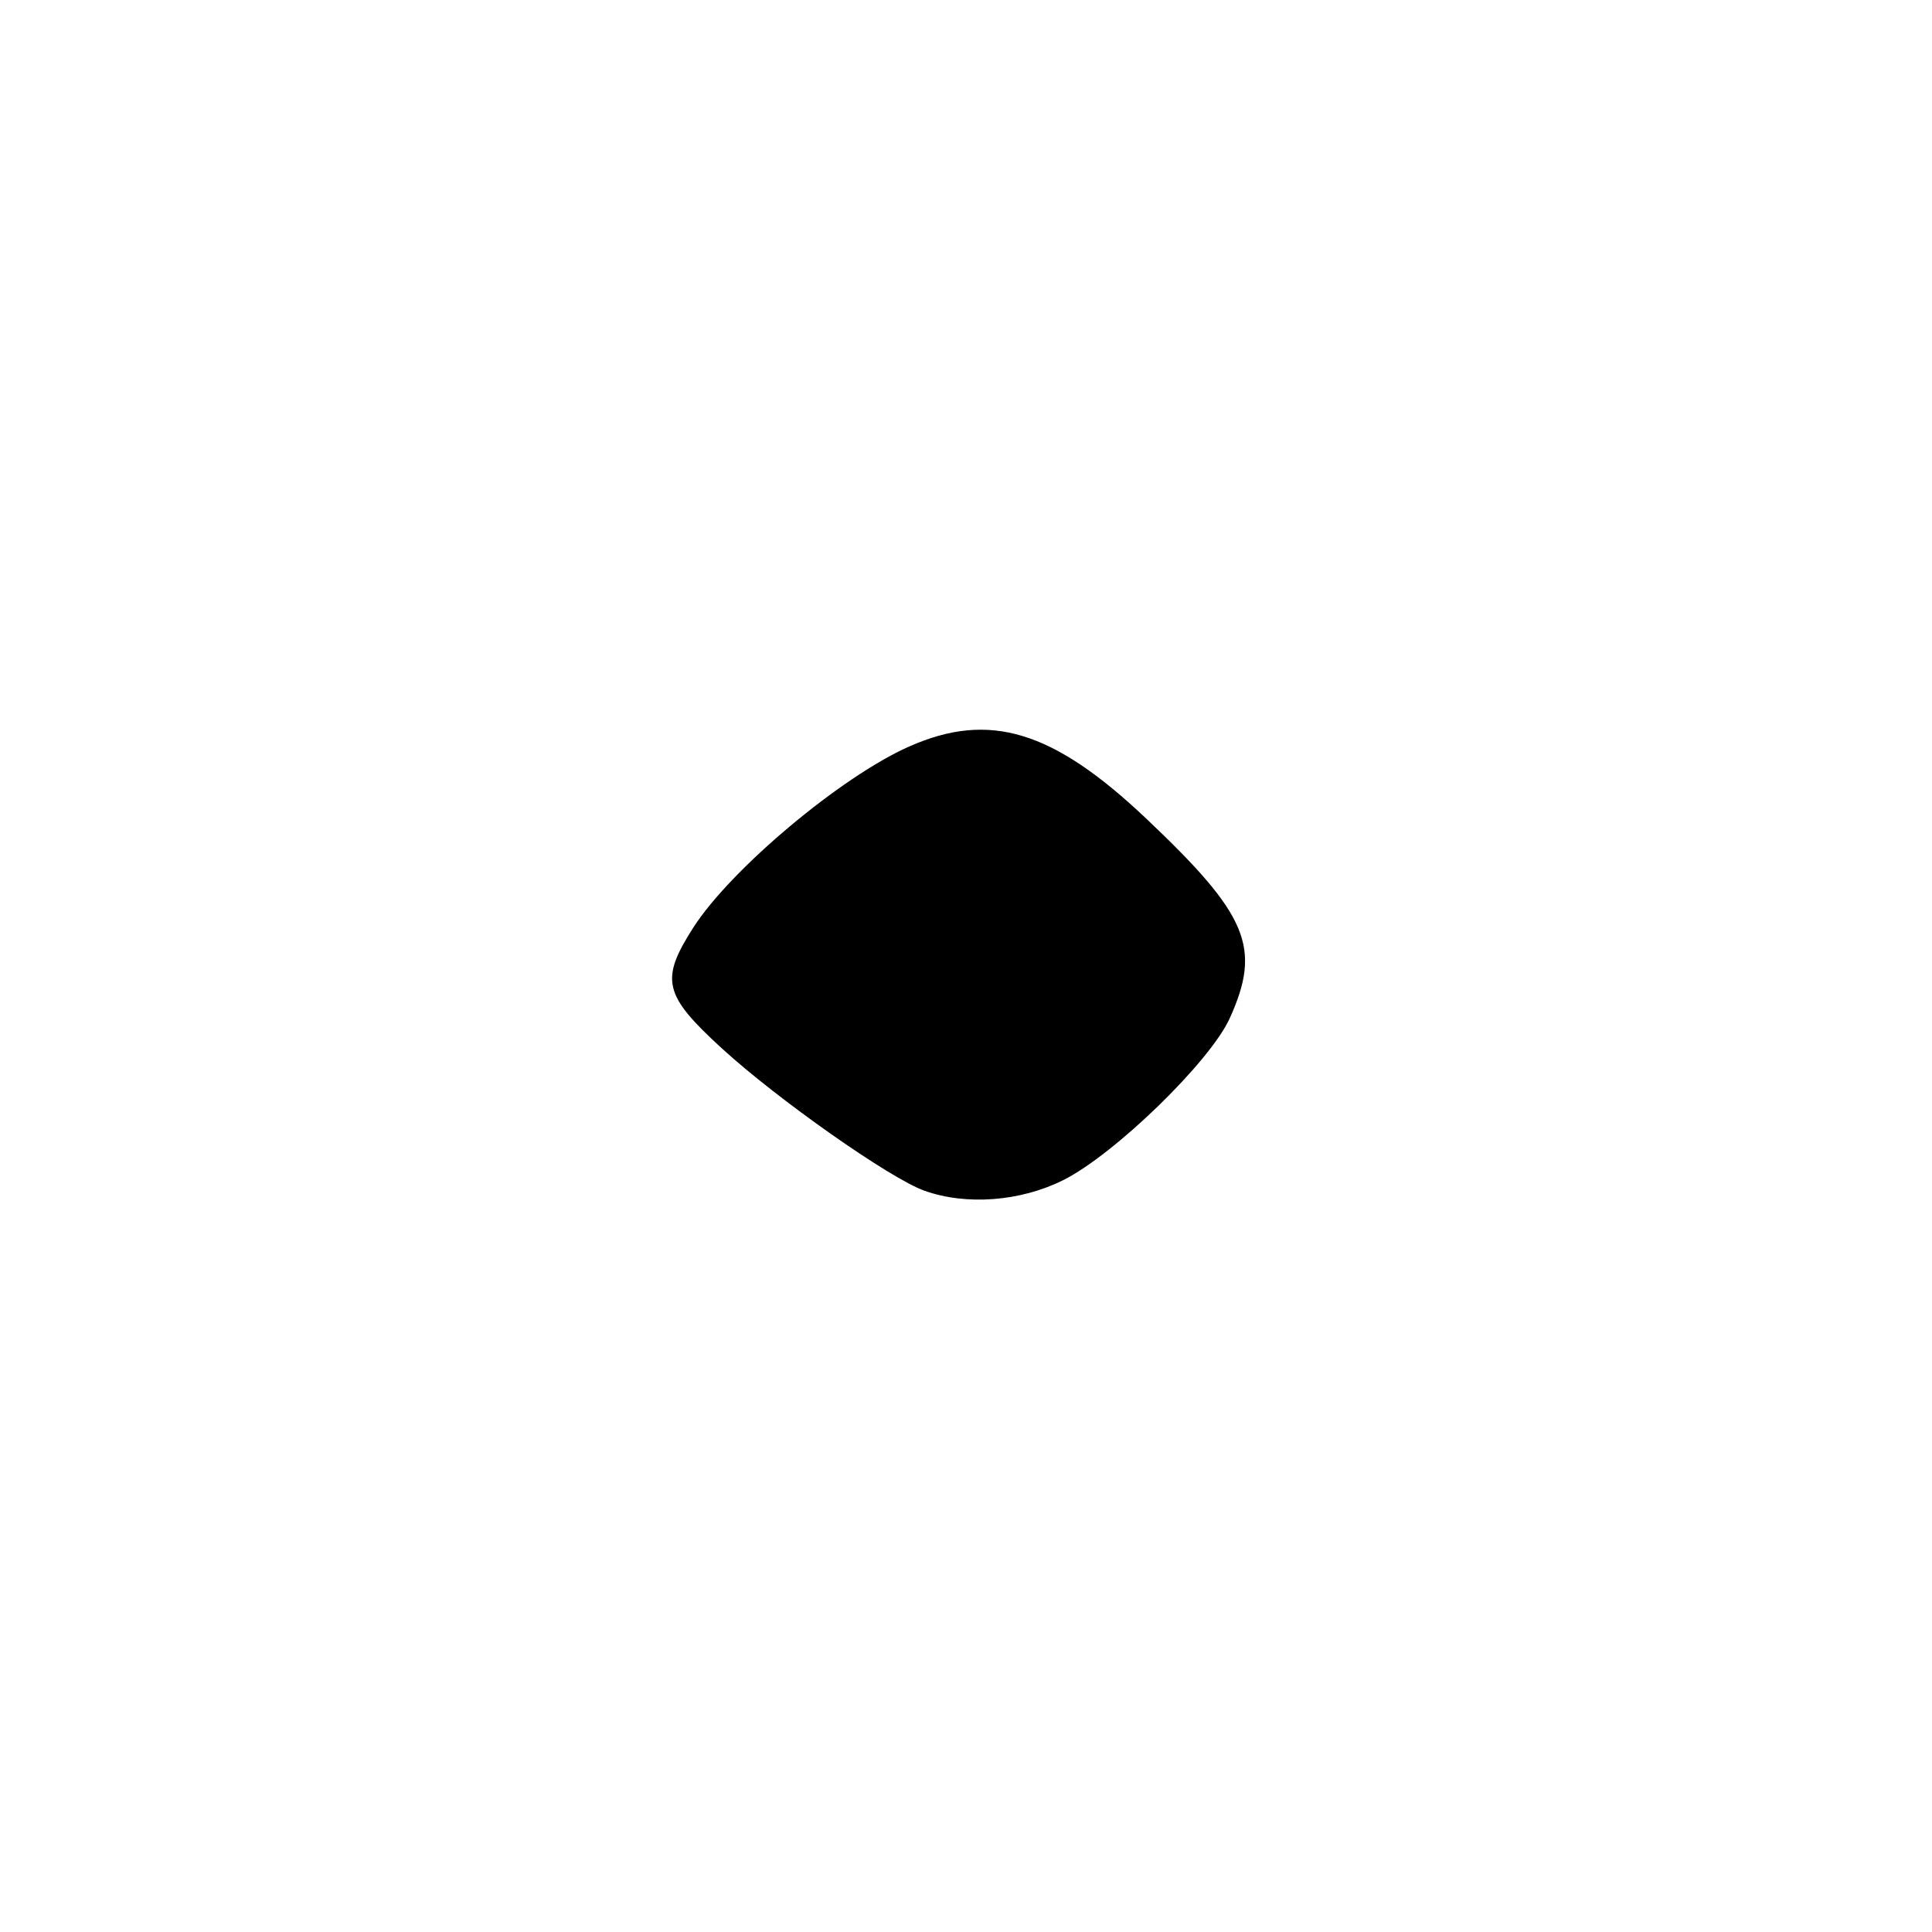 <?xml version="1.0" encoding="UTF-8" standalone="no"?>
<!DOCTYPE svg PUBLIC "-//W3C//DTD SVG 1.1//EN" "http://www.w3.org/Graphics/SVG/1.1/DTD/svg11.dtd" >
<svg xmlns="http://www.w3.org/2000/svg" xmlns:xlink="http://www.w3.org/1999/xlink" version="1.1" viewBox="0 0 256 256">
 <g >
 <path fill="currentColor"
d=" M 140.87 156.38 C 147.67 152.99 160.33 140.69 162.94 134.94 C 167.19 125.56 165.39 121.25 151.84 108.43 C 139.52 96.77 131.09 94.21 120.46 98.92 C 111.44 102.91 96.79 115.20 91.84 122.95 C 87.45 129.82 87.93 131.84 95.60 138.87 C 103.02 145.67 117.94 156.16 122.50 157.78 C 128.05 159.75 135.19 159.21 140.87 156.38 Z "/>
</g>
</svg>